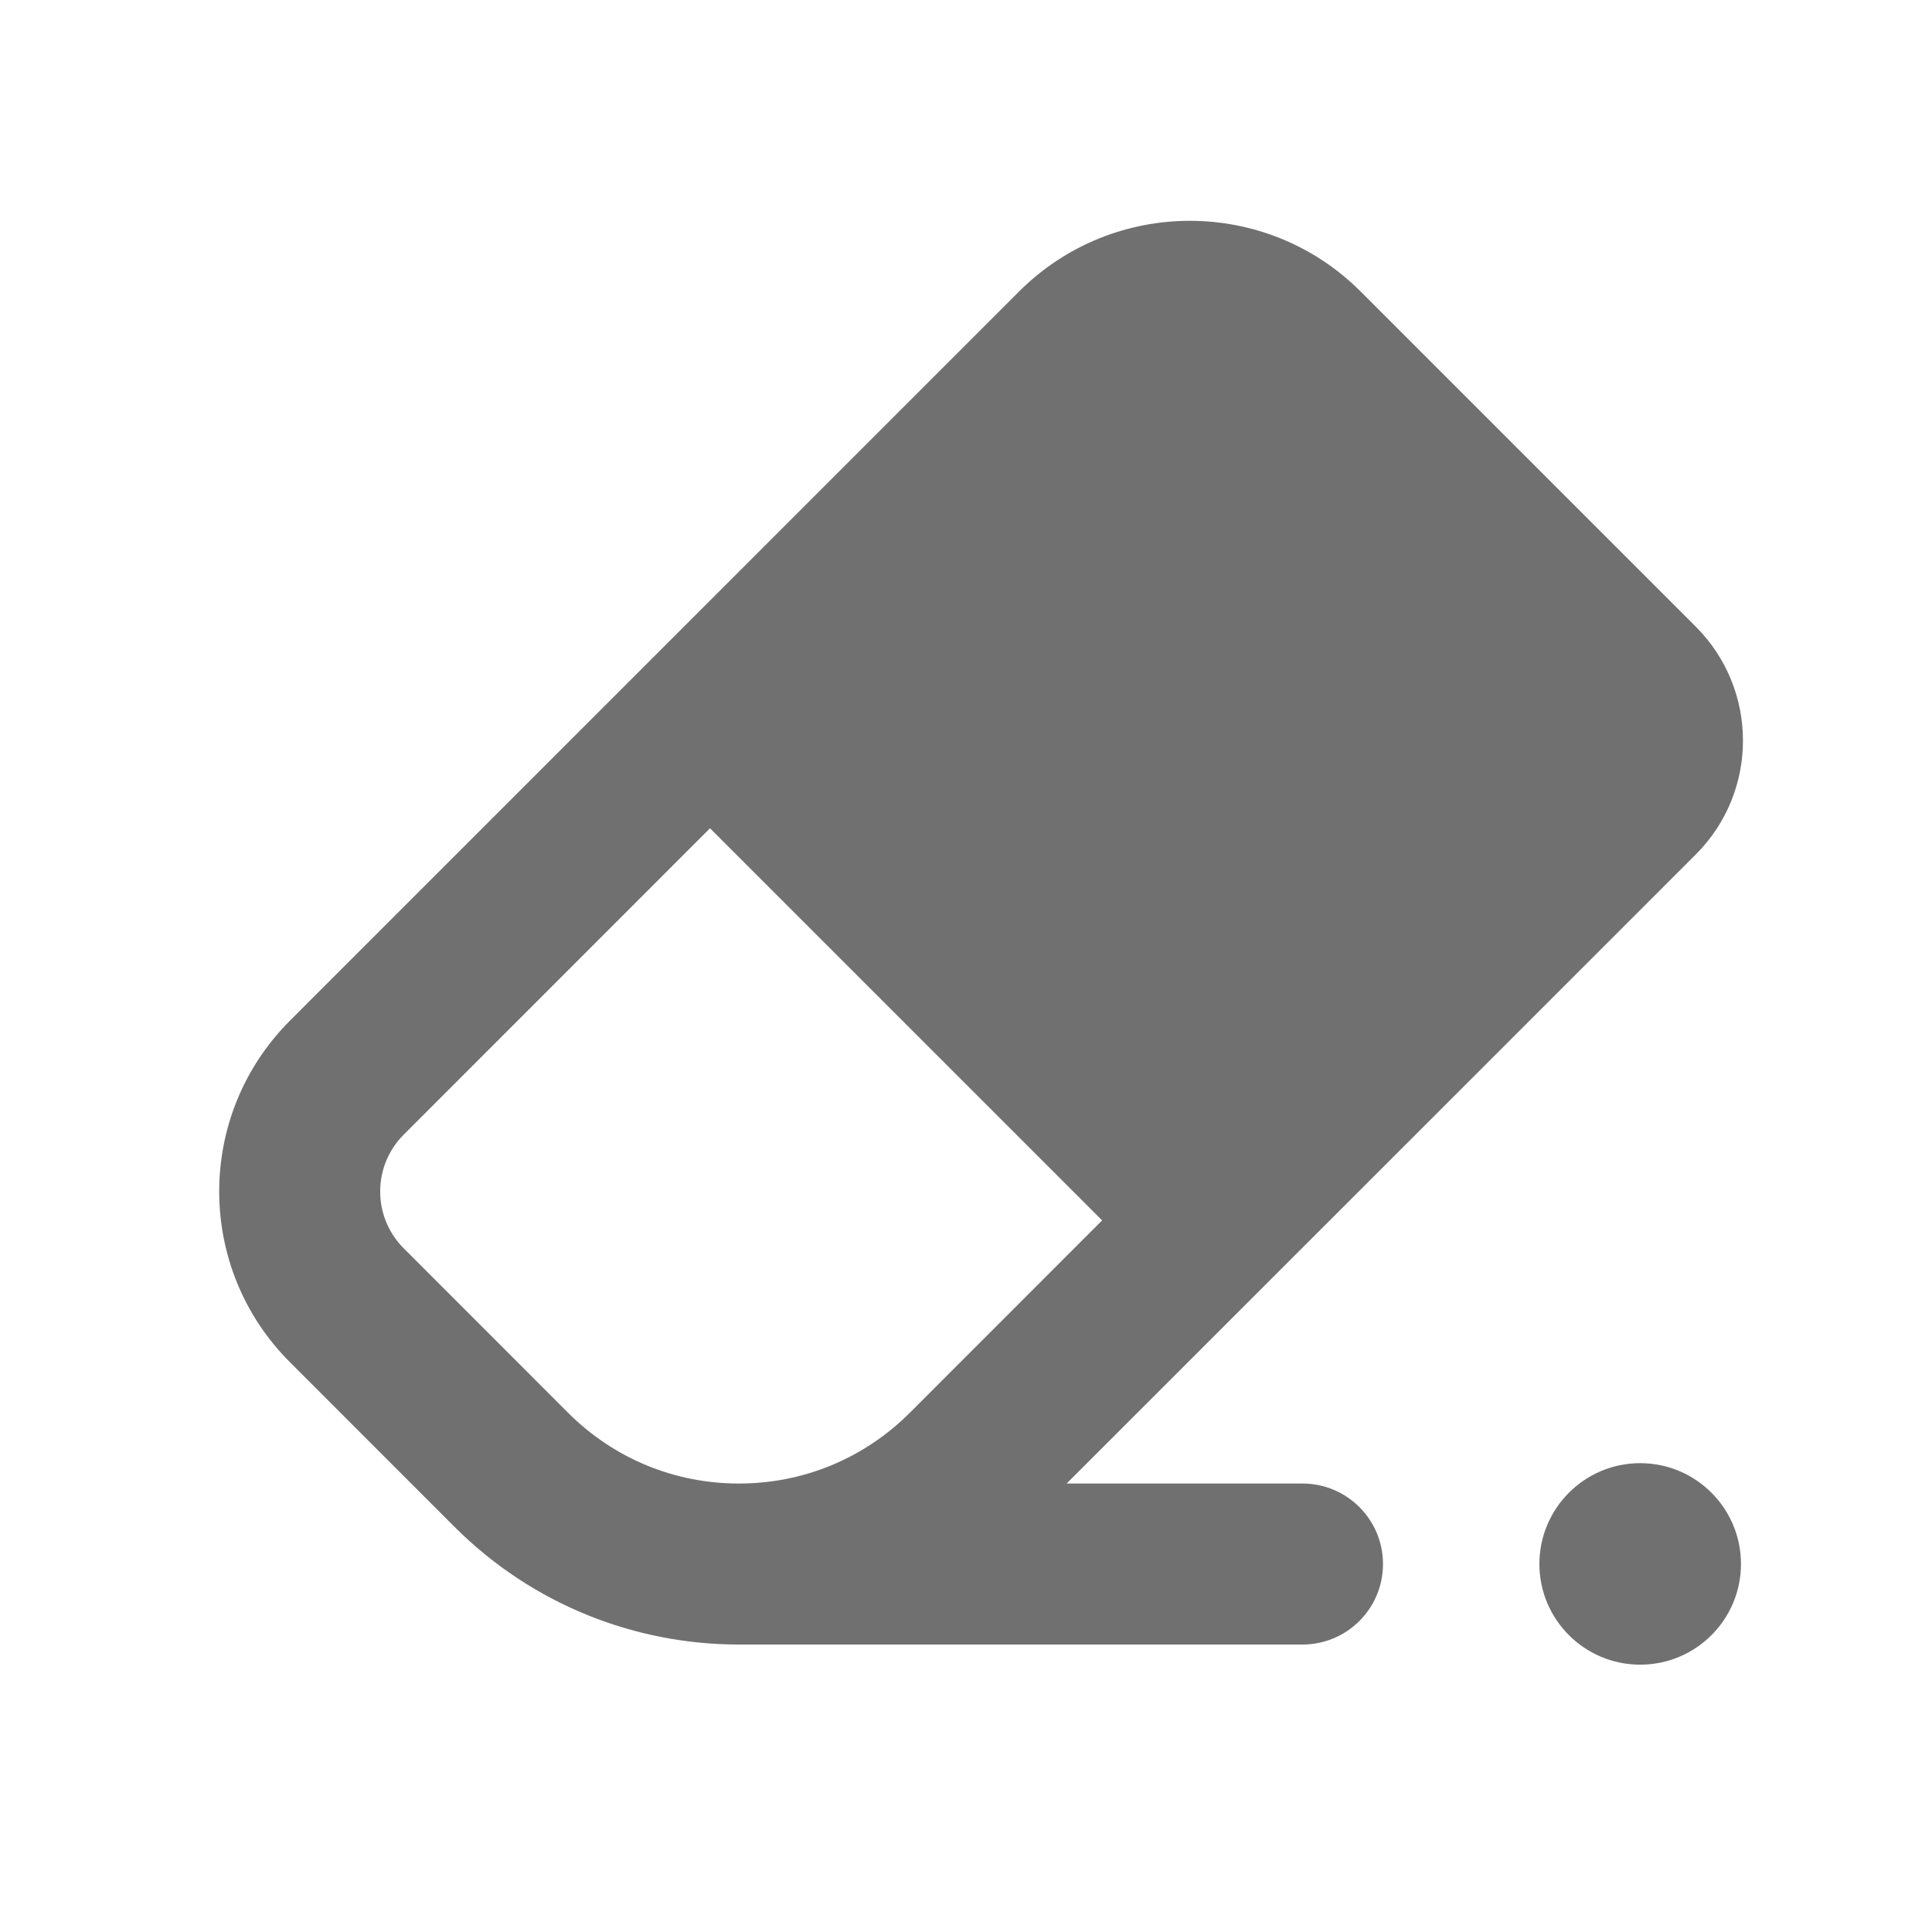 <svg width="24" height="24" viewBox="0 0 24 24" fill="none" xmlns="http://www.w3.org/2000/svg">
<path fill-rule="evenodd" clip-rule="evenodd" d="M7.058 17.551C7.624 18.117 8.378 18.429 9.179 18.429C9.981 18.429 10.734 18.117 11.301 17.551L13.691 15.16L8.82 10.289L5.016 14.094C4.625 14.484 4.625 15.118 5.016 15.508L7.058 17.551ZM13.25 18.429H16.18C16.733 18.429 17.18 18.877 17.18 19.429C17.18 19.981 16.733 20.429 16.18 20.429H9.187H9.185H9.179C7.9 20.429 6.62 19.941 5.644 18.965L3.602 16.922C2.43 15.751 2.43 13.851 3.602 12.679L12.659 3.621C13.245 3.036 14.013 2.743 14.781 2.743C15.548 2.743 16.317 3.036 16.902 3.621L21.066 7.785C21.847 8.567 21.847 9.833 21.066 10.614L13.25 18.429ZM19.123 19.428C19.123 18.737 19.684 18.176 20.375 18.176C21.066 18.176 21.627 18.737 21.627 19.428C21.627 20.119 21.066 20.679 20.375 20.679C19.684 20.679 19.123 20.119 19.123 19.428Z" fill="black" fill-opacity="0.56"/>
</svg>
